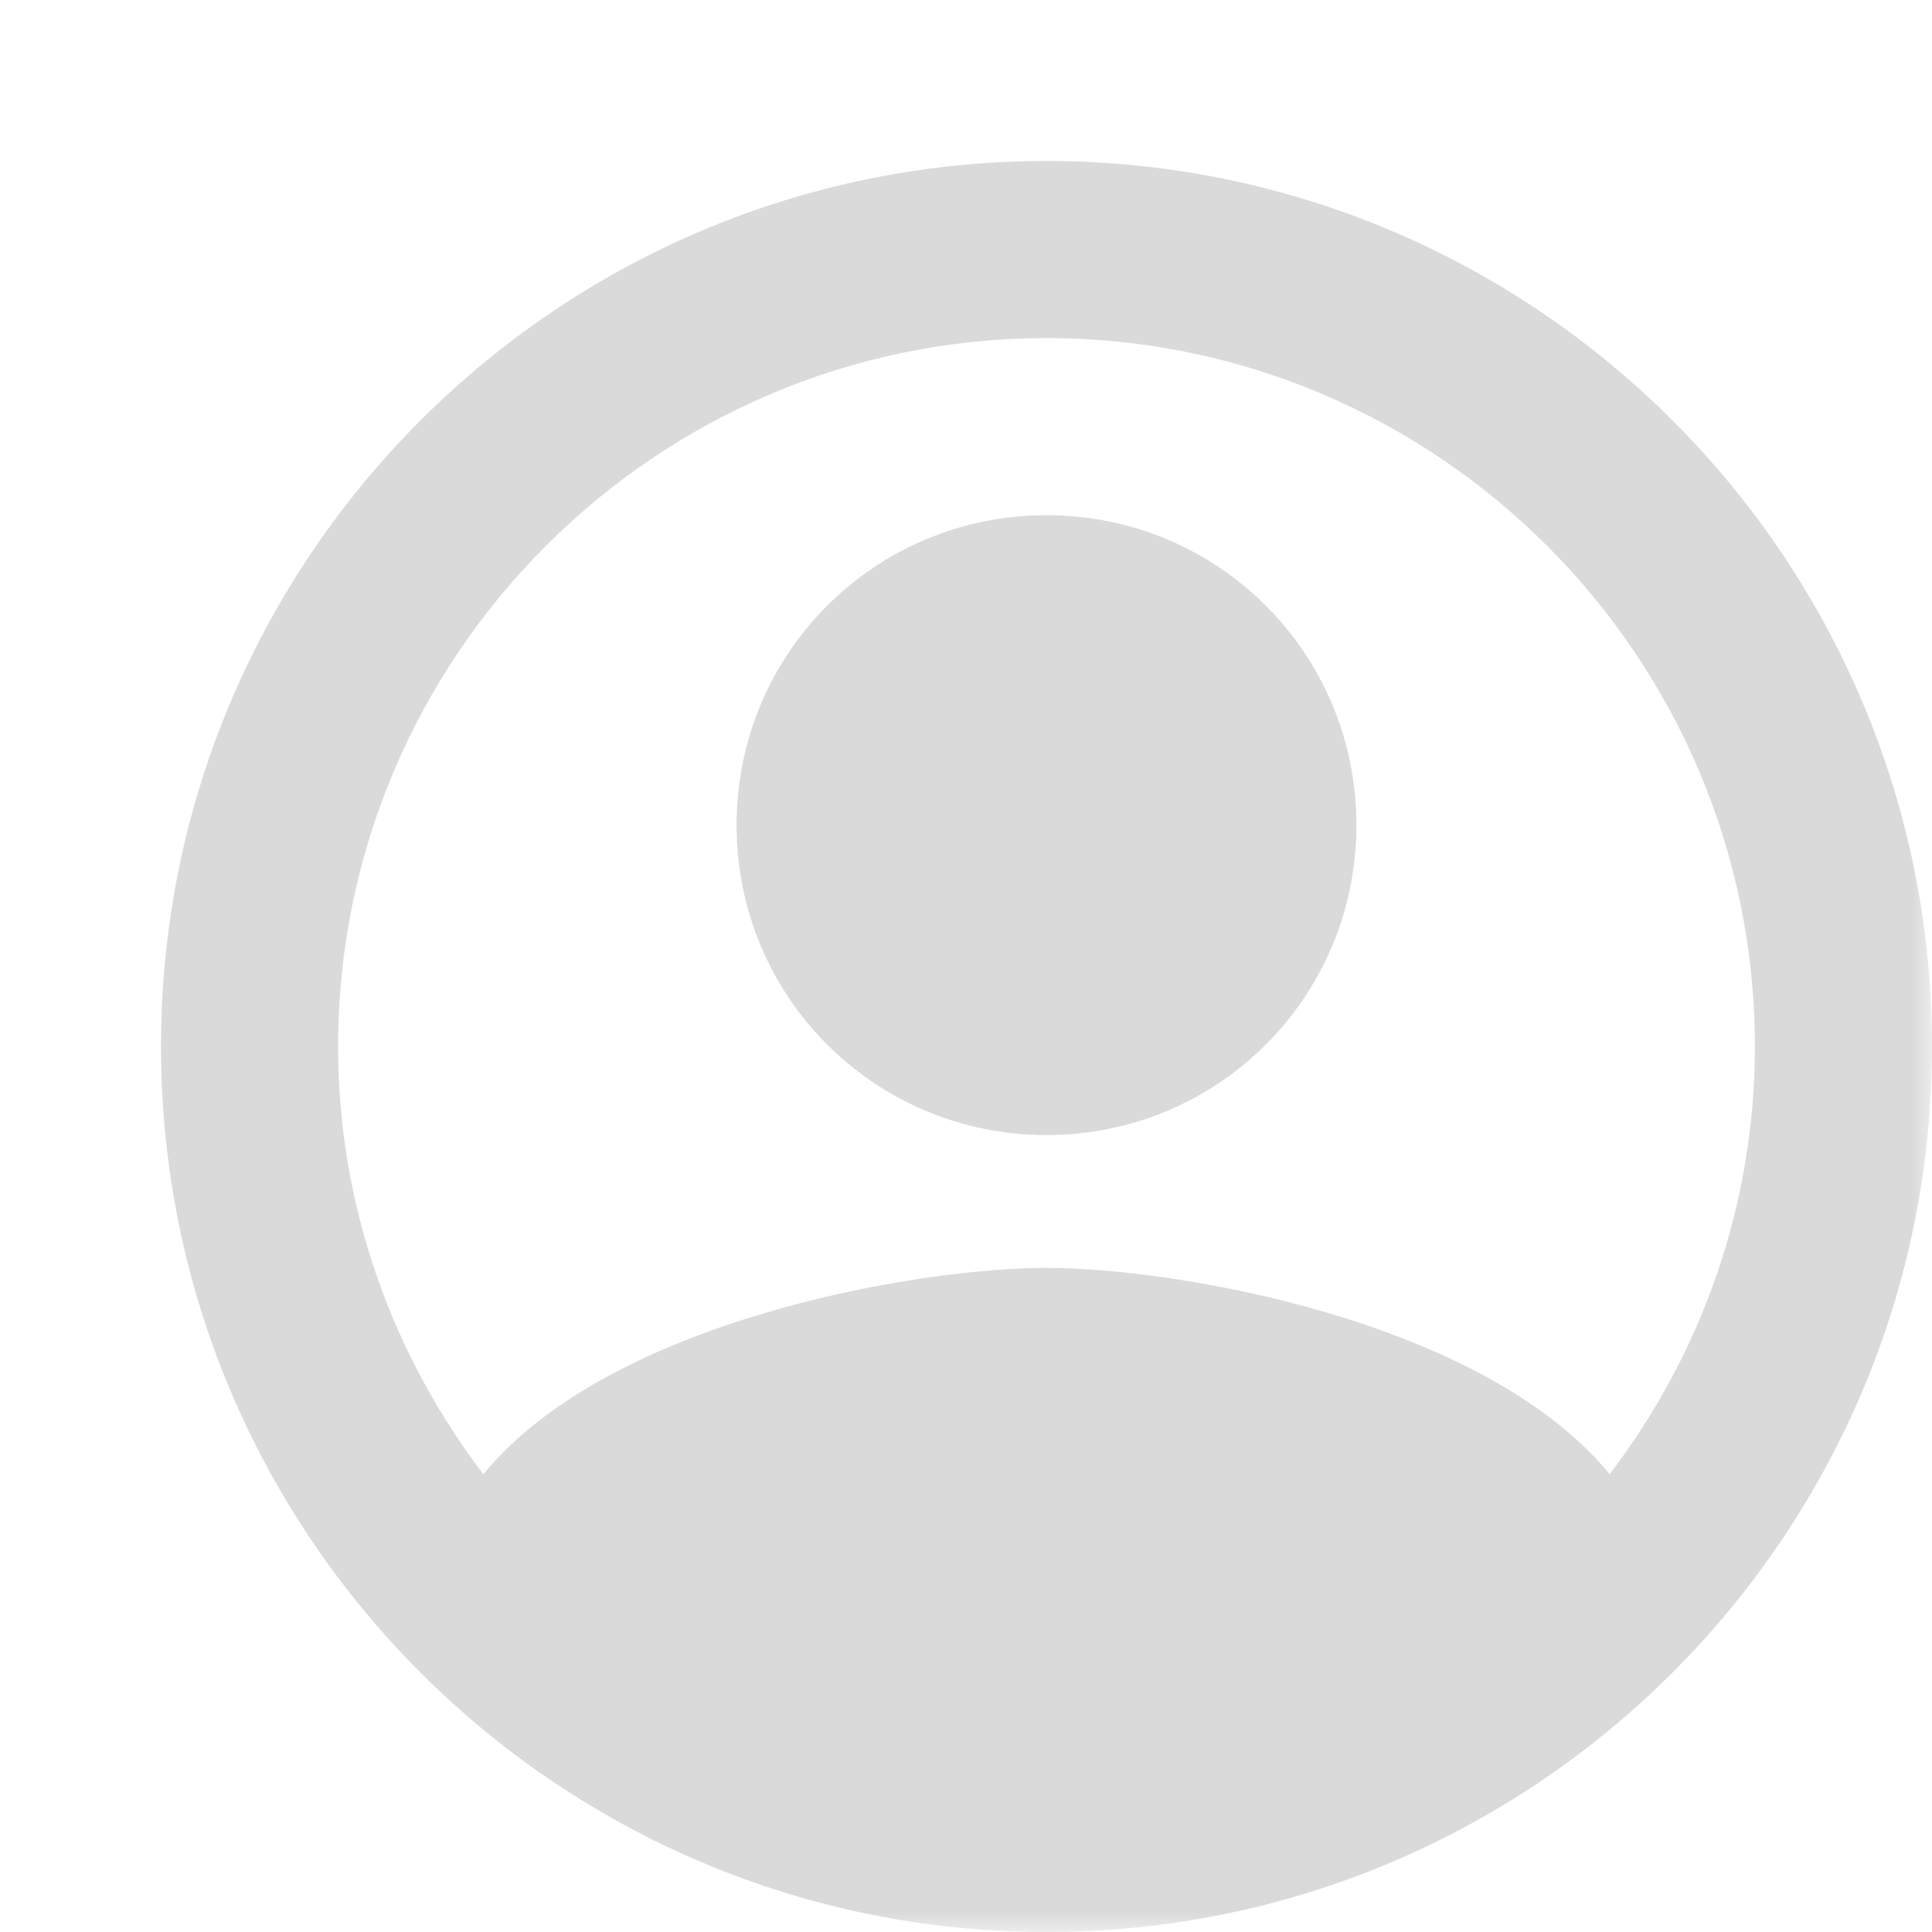 <svg width="48" height="48" viewBox="0 0 48 48" fill="none" xmlns="http://www.w3.org/2000/svg">
<mask id="mask0_149_22457" style="mask-type:luminance" maskUnits="userSpaceOnUse" x="0" y="0" width="48" height="48">
<path d="M48 0H0V48H48V0Z" fill="white"/>
</mask>
<g mask="url(#mask0_149_22457)">
<path fill-rule="evenodd" clip-rule="evenodd" d="M26 4C13.856 4 4 13.856 4 26C4 38.144 13.856 48 26 48C38.144 48 48 38.144 48 26C48 13.856 38.144 4 26 4ZM39.992 36.626C36.846 32.798 29.212 31.5 26 31.5C22.788 31.5 15.154 32.798 12.008 36.626C9.764 33.678 8.4 30.004 8.4 26C8.4 16.298 16.298 8.4 26 8.4C35.702 8.4 43.6 16.298 43.6 26C43.6 30.004 42.236 33.678 39.992 36.626ZM18.3 20.5C18.3 16.232 21.732 12.8 26 12.8C30.268 12.8 33.7 16.232 33.7 20.5C33.7 24.768 30.268 28.2 26 28.2C21.732 28.2 18.3 24.768 18.3 20.5Z" fill="#DADADA"/>
</g>
</svg>
